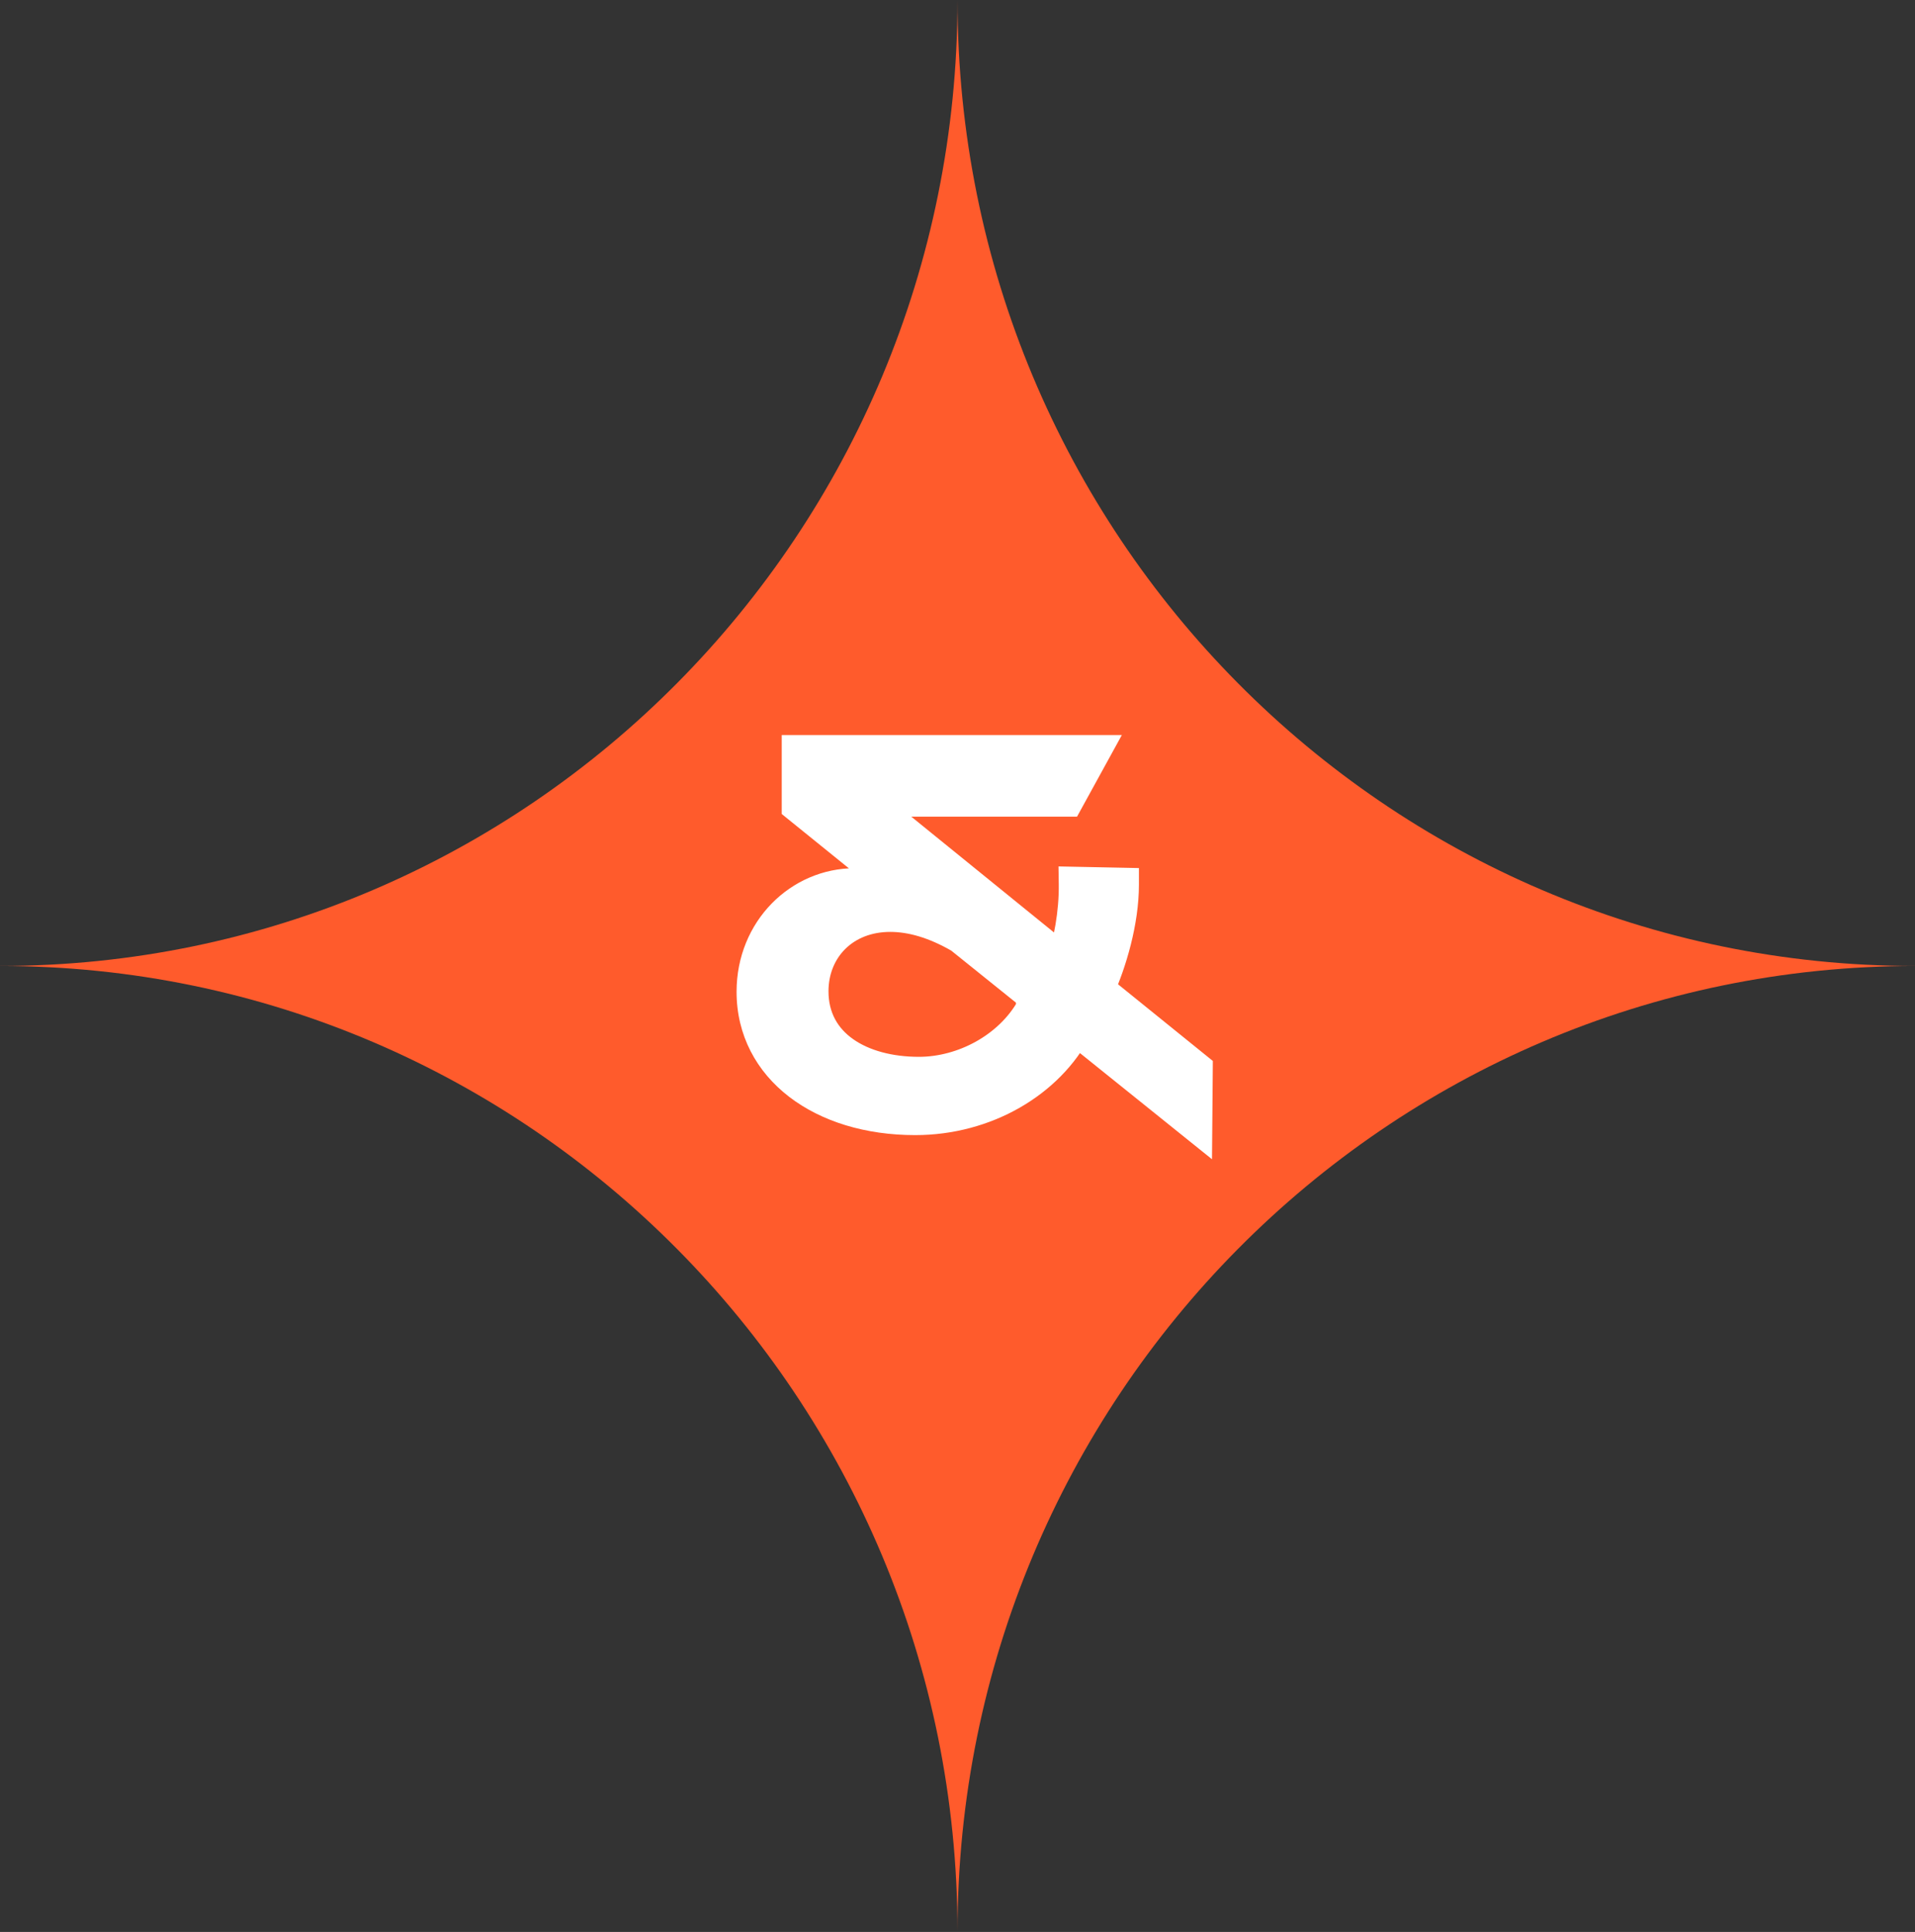<svg width="114" height="115" viewBox="0 0 114 115" fill="none" xmlns="http://www.w3.org/2000/svg">
<rect x="0" y="0" width="114" height="115" fill="#333333" stroke="none"/>
<path d="M114 57.5C82.508 57.5 57 83.264 57 115C57 83.232 31.46 57.5 0 57.5C31.492 57.5 57 31.768 57 0C57 31.768 82.508 57.5 114 57.5Z" fill="#FF5B2C"/>
<path d="M71.196 63.628L65.344 58.896C66.072 57.272 66.8 54.864 66.8 52.652L64.028 52.596C64.056 54.36 63.692 56.208 63.3 57.244L51.428 47.612H63.524L65.092 44.756H47.536V47.976L52.66 52.12V52.932C52.072 52.764 51.484 52.68 50.896 52.68C47.648 52.68 44.848 55.368 44.848 59.036C44.848 63.544 48.936 66.568 54.48 66.568C58.68 66.568 62.376 64.356 64.028 61.192L71.168 66.932L71.196 63.628ZM61.48 60.044C60.136 62.452 57.336 63.908 54.704 63.908C51.204 63.908 48.32 62.228 48.32 59.008C48.32 56.46 50.196 54.472 52.996 54.472C54.256 54.472 55.656 54.864 57.196 55.76L61.48 59.204V60.044Z" fill="white"/>
<path d="M71.196 63.628L72.196 63.636L72.2 63.154L71.825 62.85L71.196 63.628ZM65.344 58.896L64.431 58.487L64.117 59.19L64.715 59.674L65.344 58.896ZM66.8 52.652H67.8V51.672L66.82 51.652L66.8 52.652ZM64.028 52.596L64.048 51.596L63.012 51.575L63.028 52.612L64.028 52.596ZM63.3 57.244L62.67 58.021L63.745 58.893L64.235 57.598L63.3 57.244ZM51.428 47.612V46.612H48.608L50.798 48.389L51.428 47.612ZM63.524 47.612V48.612H64.116L64.401 48.093L63.524 47.612ZM65.092 44.756L65.969 45.237L66.782 43.756H65.092V44.756ZM47.536 44.756V43.756H46.536V44.756H47.536ZM47.536 47.976H46.536V48.453L46.907 48.754L47.536 47.976ZM52.66 52.12H53.66V51.643L53.289 51.343L52.66 52.12ZM52.66 52.932L52.385 53.894L53.66 54.258V52.932H52.66ZM64.028 61.192L64.655 60.413L63.705 59.65L63.142 60.729L64.028 61.192ZM71.168 66.932L70.541 67.711L72.15 69.005L72.168 66.941L71.168 66.932ZM61.48 60.044L62.353 60.531L62.48 60.304V60.044H61.48ZM57.196 55.76L57.823 54.981L57.764 54.934L57.699 54.896L57.196 55.76ZM61.48 59.204H62.48V58.725L62.107 58.425L61.48 59.204ZM71.825 62.85L65.973 58.118L64.715 59.674L70.567 64.406L71.825 62.85ZM66.257 59.305C67.02 57.602 67.8 55.051 67.8 52.652H65.8C65.8 54.677 65.124 56.942 64.431 58.487L66.257 59.305ZM66.82 51.652L64.048 51.596L64.008 53.596L66.78 53.652L66.82 51.652ZM63.028 52.612C63.054 54.258 62.709 55.98 62.365 56.89L64.235 57.598C64.675 56.436 65.058 54.462 65.028 52.58L63.028 52.612ZM63.93 56.467L52.058 46.835L50.798 48.389L62.67 58.021L63.93 56.467ZM51.428 48.612H63.524V46.612H51.428V48.612ZM64.401 48.093L65.969 45.237L64.215 44.275L62.647 47.131L64.401 48.093ZM65.092 43.756H47.536V45.756H65.092V43.756ZM46.536 44.756V47.976H48.536V44.756H46.536ZM46.907 48.754L52.031 52.898L53.289 51.343L48.165 47.199L46.907 48.754ZM51.66 52.12V52.932H53.66V52.12H51.66ZM52.935 51.971C52.261 51.778 51.581 51.68 50.896 51.68V53.68C51.387 53.68 51.883 53.75 52.385 53.894L52.935 51.971ZM50.896 51.68C47.075 51.68 43.848 54.837 43.848 59.036H45.848C45.848 55.9 48.221 53.68 50.896 53.68V51.68ZM43.848 59.036C43.848 61.624 45.033 63.791 46.975 65.285C48.9 66.766 51.535 67.568 54.48 67.568V65.568C51.881 65.568 49.7 64.858 48.195 63.7C46.707 62.555 45.848 60.956 45.848 59.036H43.848ZM54.48 67.568C59.014 67.568 63.073 65.182 64.914 61.655L63.142 60.729C61.679 63.53 58.346 65.568 54.48 65.568V67.568ZM63.401 61.971L70.541 67.711L71.795 66.153L64.655 60.413L63.401 61.971ZM72.168 66.941L72.196 63.636L70.196 63.62L70.168 66.924L72.168 66.941ZM60.607 59.557C59.457 61.617 57.011 62.908 54.704 62.908V64.908C57.661 64.908 60.815 63.287 62.353 60.531L60.607 59.557ZM54.704 62.908C53.098 62.908 51.722 62.52 50.778 61.85C49.868 61.204 49.32 60.275 49.32 59.008H47.32C47.32 60.961 48.214 62.482 49.621 63.481C50.994 64.456 52.81 64.908 54.704 64.908V62.908ZM49.32 59.008C49.32 57.016 50.744 55.472 52.996 55.472V53.472C49.648 53.472 47.32 55.904 47.32 59.008H49.32ZM52.996 55.472C54.043 55.472 55.271 55.797 56.693 56.624L57.699 54.896C56.041 53.931 54.469 53.472 52.996 53.472V55.472ZM56.569 56.539L60.853 59.983L62.107 58.425L57.823 54.981L56.569 56.539ZM60.48 59.204V60.044H62.48V59.204H60.48Z" fill="white"/>
</svg>
